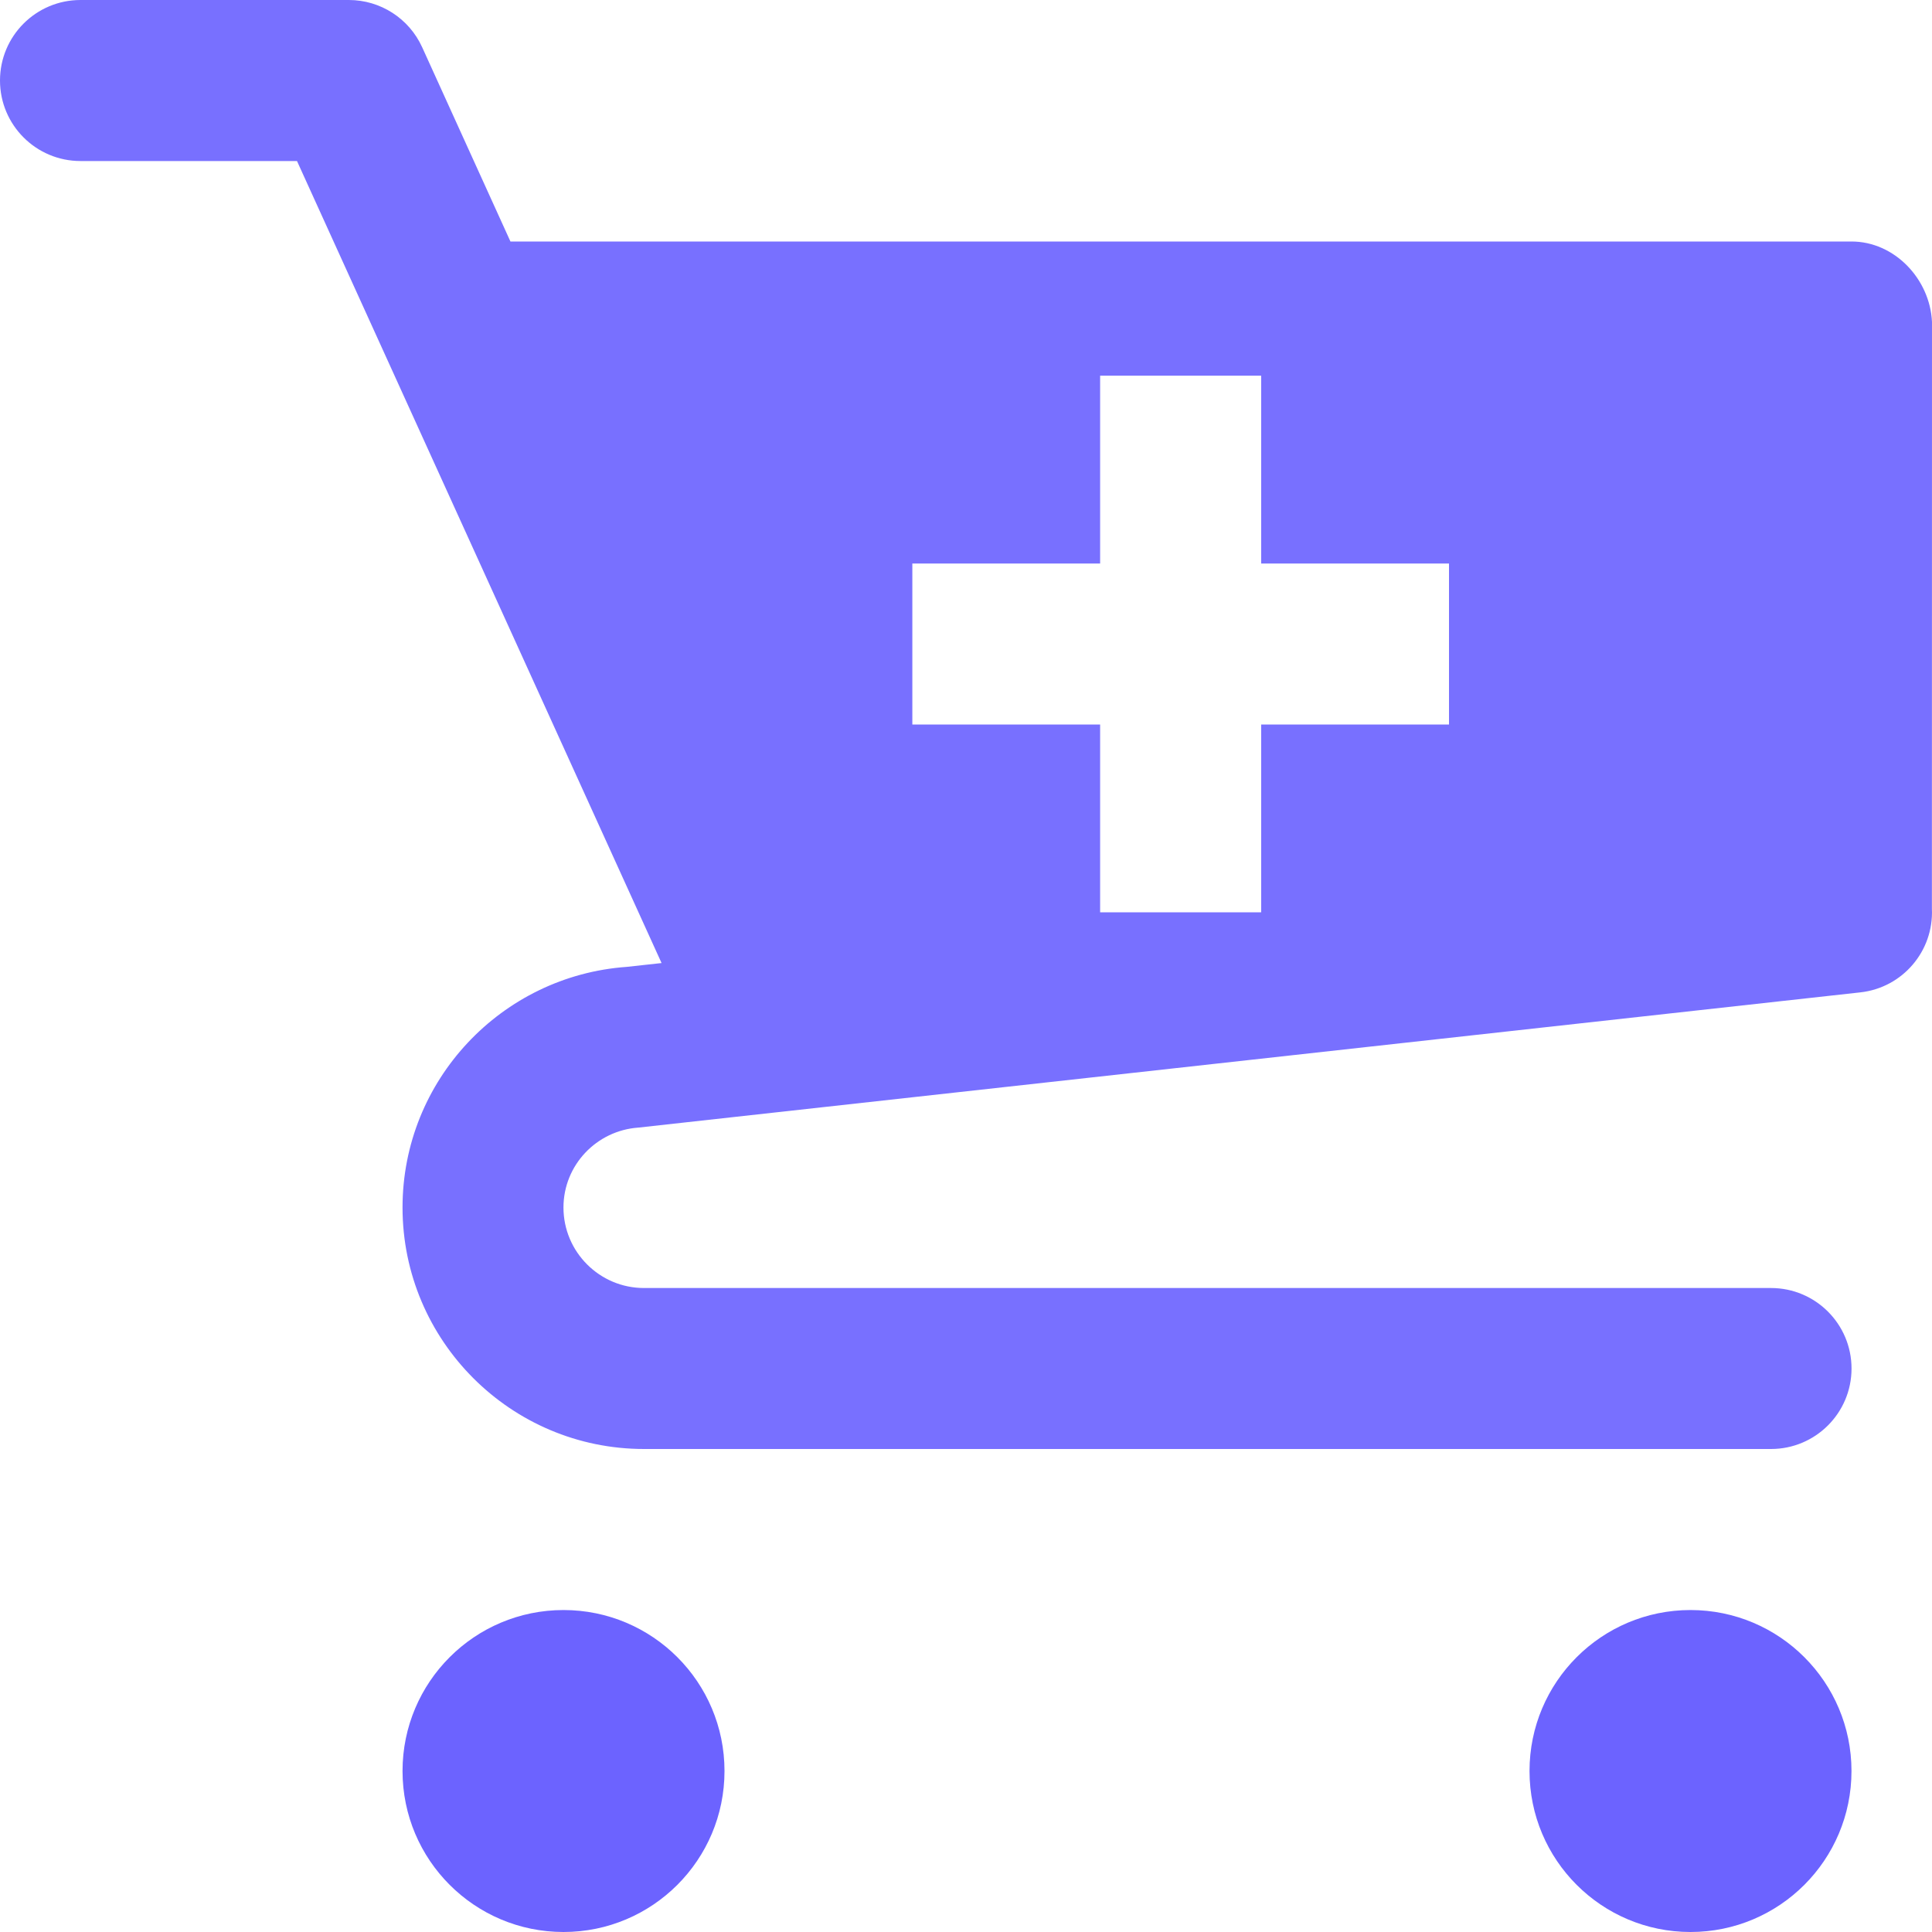 <svg width="40" height="40" viewBox="0 0 40 40" fill="none" xmlns="http://www.w3.org/2000/svg">
<path d="M11.667 40C13.508 40 15 38.508 15 36.667C15 34.826 13.508 33.334 11.667 33.334C9.826 33.334 8.334 34.826 8.334 36.667C8.334 38.508 9.826 40 11.667 40Z" fill="#6C63FF"/>
<path d="M35 40C36.841 40 38.333 38.508 38.333 36.667C38.333 34.826 36.841 33.334 35 33.334C33.159 33.334 31.667 34.826 31.667 36.667C31.667 38.508 33.159 40 35 40Z" fill="#6C63FF"/>
<path d="M40 6.667C39.959 5.777 39.224 5 38.333 5H10.568L8.74 0.977C8.469 0.382 7.876 0 7.222 0H1.667C0.746 0 0 0.746 0 1.667C0 2.587 0.746 3.334 1.667 3.334H6.149L13.697 19.939L12.977 20.018C10.386 20.202 8.334 22.363 8.334 25C8.334 27.758 10.577 30 13.334 30H36.667C37.587 30 38.334 29.254 38.334 28.334C38.334 27.413 37.587 26.667 36.667 26.667H13.333C12.414 26.667 11.666 25.919 11.666 25C11.666 24.122 12.352 23.407 13.214 23.346L38.516 20.546C39.389 20.45 40.038 19.692 39.998 18.814L40 6.667ZM30 15H26.111V18.889H22.777V15H18.889V11.667H22.777V7.778H26.111V11.667H30V15Z" fill="#7870FF"/>
</svg>
